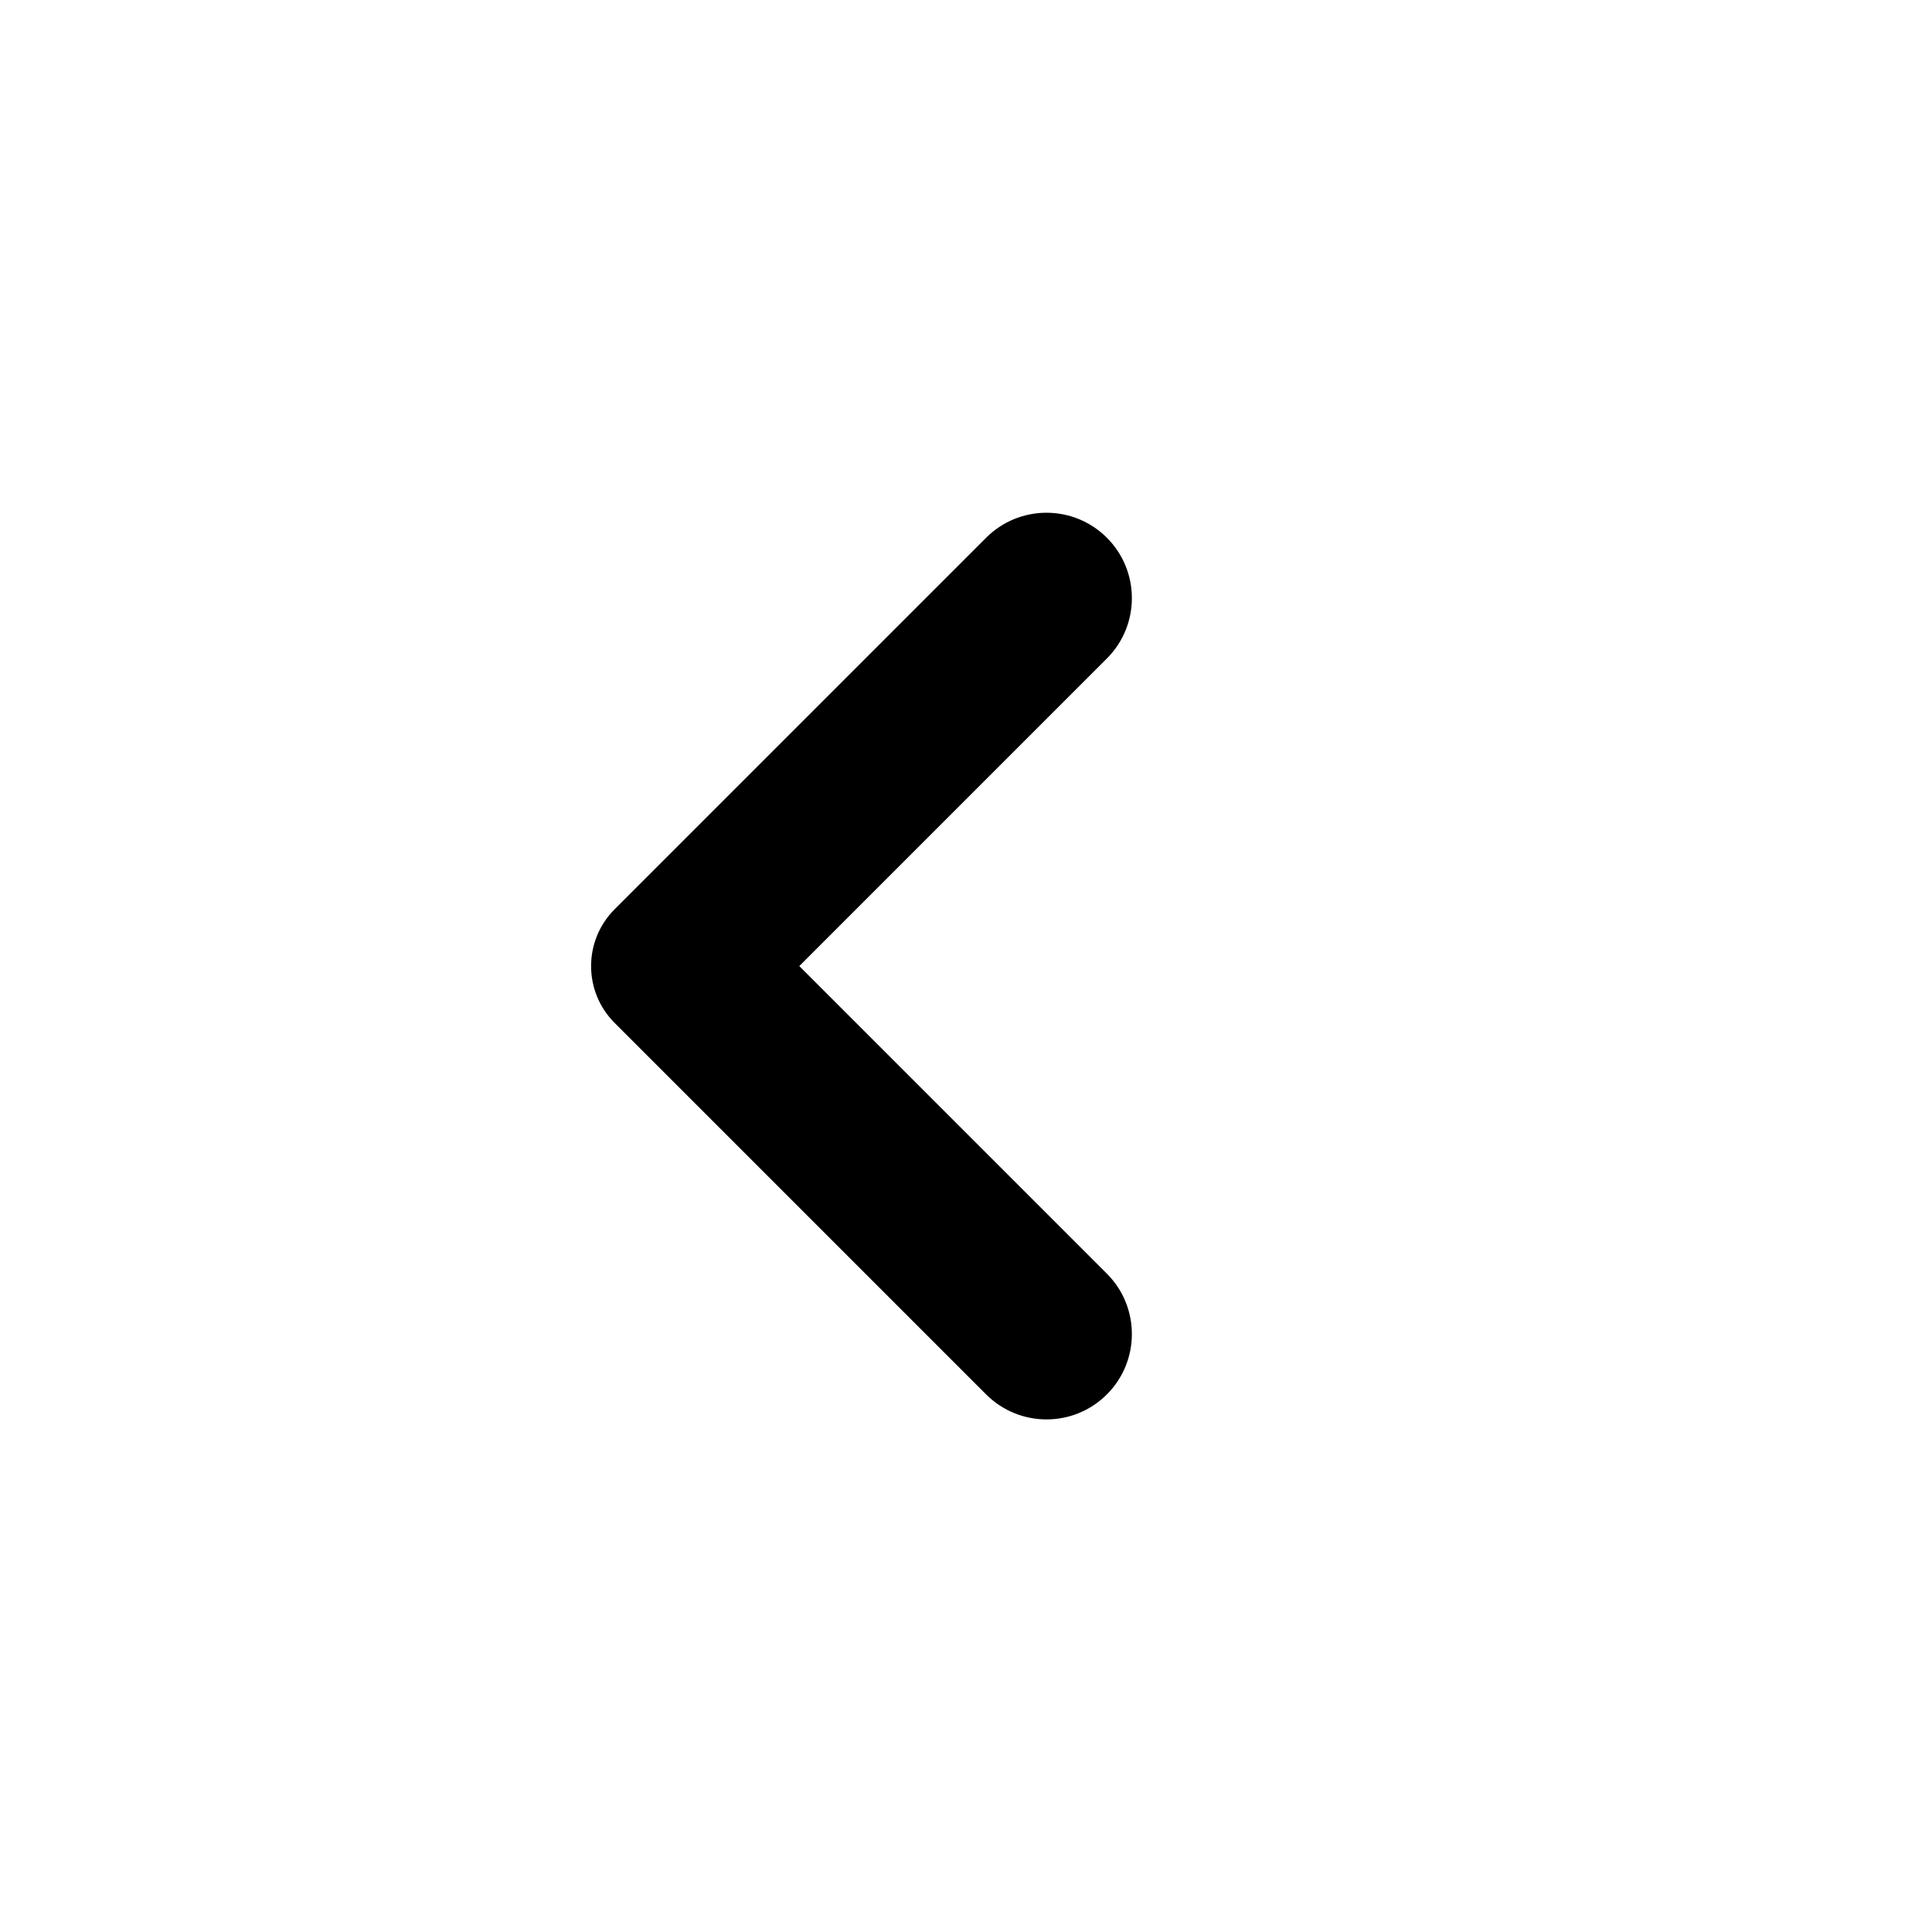 <svg width="24" height="24" viewBox="0 0 24 24" fill="none" xmlns="http://www.w3.org/2000/svg">
  <path d="M9.929 12.001L13.75 8.18C14.164 7.766 14.164 7.094 13.75 6.68C13.336 6.266 12.664 6.266 12.25 6.68L7.636 11.294C7.245 11.685 7.245 12.318 7.636 12.708L12.25 17.322C12.664 17.736 13.336 17.736 13.75 17.322C14.164 16.908 14.164 16.236 13.75 15.822L9.929 12.001Z" fill="black"/>
</svg>
